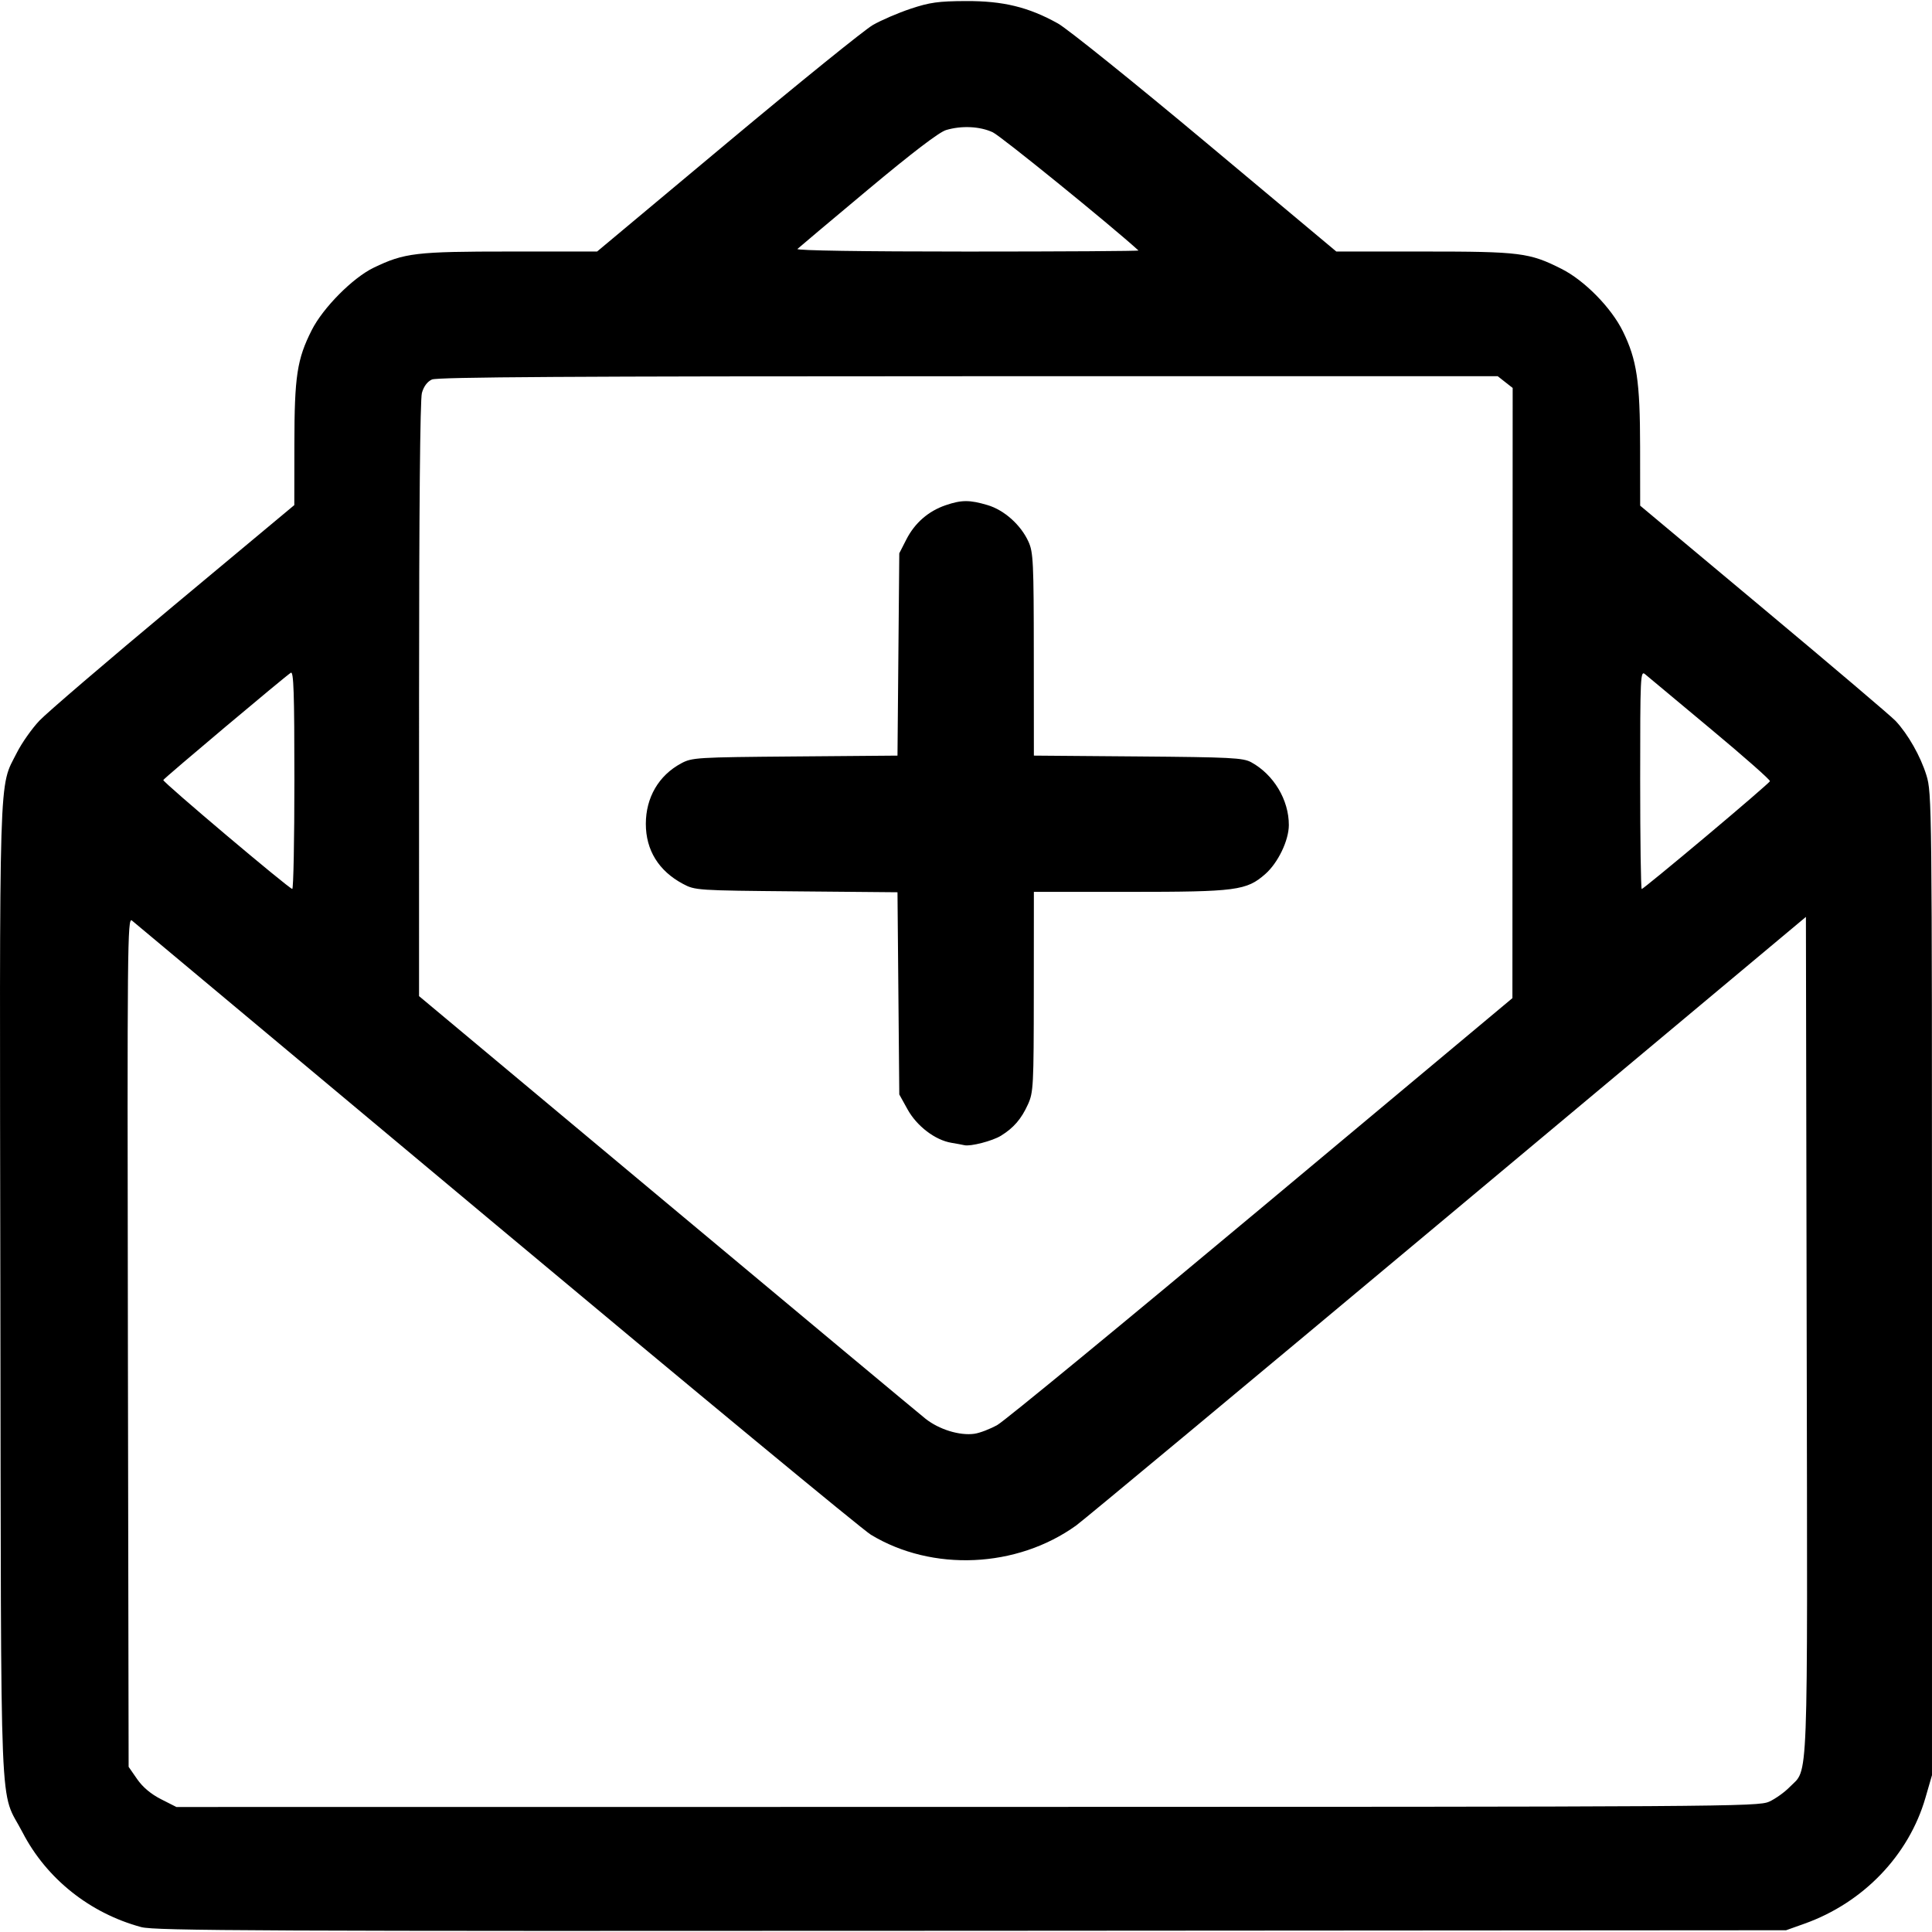 <svg inkscape:version="0.92.4 (5da689c313, 2019-01-14)" sodipodi:docname="envelope-plus.svg" version="1.1" viewBox="0 0 512 512" xmlns="http://www.w3.org/2000/svg" xmlns:inkscape="http://www.inkscape.org/namespaces/inkscape" xmlns:sodipodi="http://sodipodi.sourceforge.net/DTD/sodipodi-0.dtd">
 <sodipodi:namedview id="base" bordercolor="#666666" borderopacity="1.0" inkscape:current-layer="layer1" inkscape:cx="-101.42857" inkscape:cy="560" inkscape:document-units="px" inkscape:pageopacity="0.0" inkscape:pageshadow="2" inkscape:window-height="1017" inkscape:window-maximized="1" inkscape:window-width="1920" inkscape:window-x="1192" inkscape:window-y="-8" inkscape:zoom="0.35" pagecolor="#ffffff" showgrid="false" units="px" viewbox-height="512"/>
 <g transform="translate(0 -161.53)" inkscape:groupmode="layer" inkscape:label="Layer 1">
  <path d="m37.466 672.24c-13.632-3.668-25.131-12.829-31.475-25.075-6.249-12.062-5.666 2.056-5.894-142.86-0.223-141.97-0.477-133.69 4.393-143.34 1.284-2.544 3.962-6.345 5.949-8.447 1.988-2.102 18.001-15.816 35.585-30.476l31.971-26.655 0.019-16.143c0.019-18.028 0.703-22.507 4.596-30.22 2.996-5.934 10.888-13.888 16.424-16.552 8.171-3.932 11.154-4.285 36.142-4.285h23.062l34.531-28.856c18.992-15.871 36.333-29.896 38.537-31.167 2.203-1.271 6.709-3.212 10.013-4.313 5.066-1.688 7.358-2.008 14.641-2.041 9.875-0.045 16.594 1.589 24.402 5.937 2.478 1.379 20.091 15.543 39.141 31.474l34.636 28.966h23.209c25.543 0 27.967 0.306 36.482 4.601 6.086 3.07 13.177 10.285 16.242 16.527 3.713 7.561 4.561 13.257 4.575 30.754l0.015 15.465 32.849 27.456c18.067 15.101 33.744 28.414 34.838 29.585 3.313 3.546 6.617 9.37 8.174 14.409 1.442 4.665 1.475 7.684 1.475 134.88v130.11l-1.739 6.003c-4.416 15.246-16.477 27.796-32.049 33.348l-4.88 1.74-215.87 0.141c-188.53 0.123-216.39 2.2e-4 -220-0.97zm431.36-33.237c1.652-0.755 4.096-2.495 5.431-3.867 5.069-5.211 4.758 3.011 4.533-119.62l-0.203-111-94.982 79.407c-52.24 43.674-96.516 80.511-98.391 81.861-15.723 11.316-38.14 12.329-54.424 2.46-2.212-1.34-46.894-38.278-99.294-82.083-52.4-43.805-95.841-80.112-96.535-80.682-1.182-0.97-1.25 6.157-1.067 111.62l0.195 112.66 2.257 3.256c1.478 2.132 3.662 3.968 6.329 5.321l4.072 2.065 209.54-0.019c201.31-0.019 209.66-0.07 212.54-1.388zm-204.49-99.858c1.92-1.088 33.411-26.981 69.98-57.54l66.49-55.562 0.068-161.7-3.957-3.112h-140.27c-104.75 0-140.75 0.22-142.18 0.87-1.224 0.557-2.179 1.839-2.659 3.567-0.476 1.713-0.75 31.335-0.753 81.269l-3e-3 78.573 65.511 54.725c36.031 30.099 66.939 55.863 68.685 57.254 3.592 2.862 9.075 4.556 12.969 4.005 1.445-0.204 4.199-1.262 6.118-2.349zm-8.759-74.127c-0.406-0.101-1.956-0.387-3.445-0.635-4.314-0.718-9.155-4.408-11.62-8.857l-2.191-3.955-0.238-26.792-0.238-26.792-26.792-0.238c-26.41-0.235-26.839-0.263-30.078-1.991-6.416-3.423-9.821-8.933-9.821-15.892 0-6.982 3.413-12.832 9.352-16.028 2.892-1.556 4.014-1.625 30.171-1.839l27.167-0.223 0.238-26.808 0.238-26.808 1.869-3.66c2.237-4.38 5.844-7.523 10.424-9.083 4.212-1.435 6.344-1.44 11.1-0.03 4.424 1.314 8.824 5.251 10.848 9.708 1.271 2.798 1.393 5.395 1.408 29.872l0.019 26.808 27.593 0.222c24.609 0.198 27.854 0.364 29.999 1.537 5.966 3.262 9.992 9.982 9.976 16.651-8e-3 4.072-2.87 10.015-6.245 12.979-4.973 4.366-7.663 4.72-35.931 4.72h-25.392l-0.019 26.467c-0.019 25.016-0.101 26.652-1.548 29.846-1.756 3.873-3.783 6.228-7.155 8.312-2.244 1.387-8.104 2.903-9.689 2.507zm-177.56-96.835c0-22.97-0.194-28.832-0.939-28.372-1.463 0.903-33.614 27.946-33.805 28.435-0.198 0.504 33.338 28.823 34.181 28.863 0.31 0.015 0.563-13.002 0.563-28.925zm374.14 14.958c9.169-7.696 16.774-14.259 16.901-14.583 0.127-0.324-6.969-6.582-15.768-13.906-8.799-7.324-16.59-13.823-17.312-14.441-1.248-1.068-1.314 0.331-1.314 27.9 0 15.963 0.185 29.024 0.411 29.024 0.226 0 7.913-6.297 17.082-13.994zm-150.45-155.23c-7.546-6.861-36.465-30.322-38.606-31.32-3.415-1.592-8.28-1.825-12.391-0.593-1.836 0.55-8.997 6.017-20.735 15.828-9.862 8.243-18.252 15.298-18.644 15.678-0.434 0.421 17.16 0.691 44.988 0.691 25.136 0 45.56-0.128 45.388-0.285z" stroke-width=".751" inkscape:connector-curvature="0"/>
 </g>
</svg>
